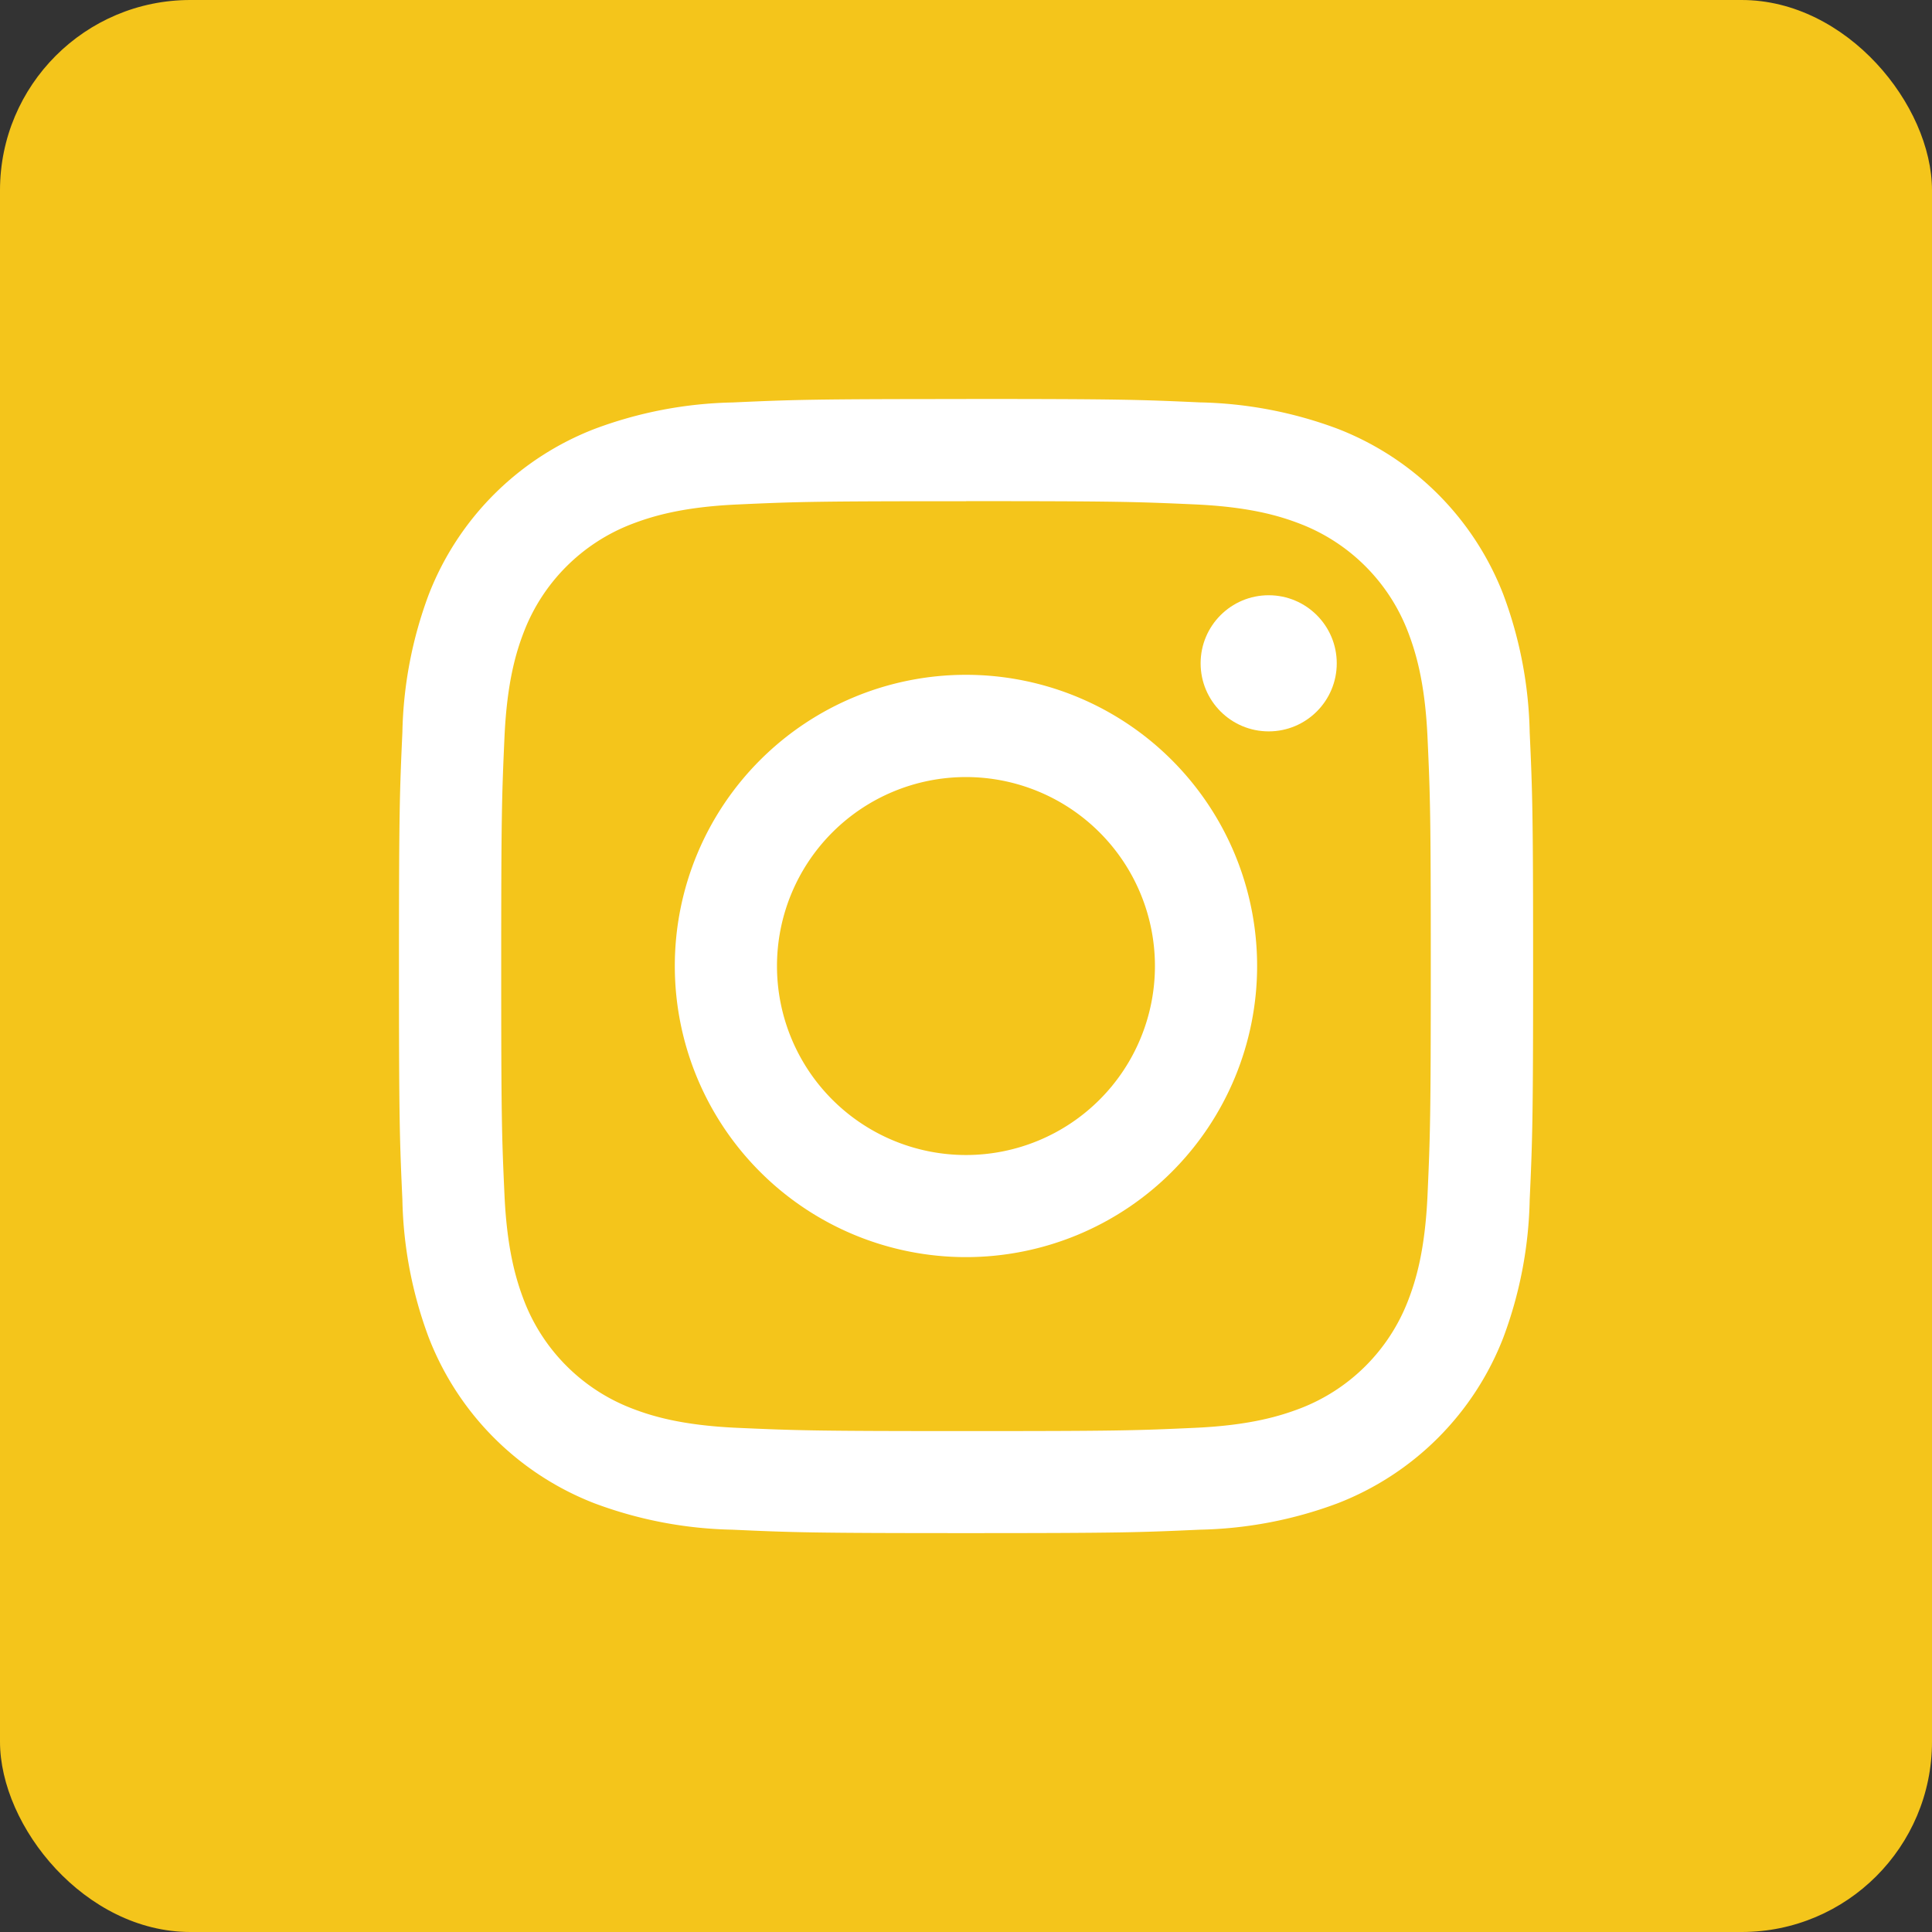 <svg xmlns="http://www.w3.org/2000/svg" viewBox="0 0 253.75 253.75"><rect x="0" y="0" width="253.75" height="253.75" fill="#333333" stroke="none"/><defs><style>.cls-1{fill:#f4c51b;}.cls-2{fill:#fff;}</style></defs><title>Ресурс 2</title><g id="Слой_2" data-name="Слой 2"><g id="Var1"><g id="Квадраты"><rect class="cls-1" width="253.75" height="253.75" rx="25" ry="25"/></g><g id="Иконки"><g id="instagram"><path class="cls-2" d="M126.87,65.82c19.89,0,22.24.08,30.09.43,7.26.33,11.2,1.54,13.83,2.56A24.66,24.66,0,0,1,184.93,83c1,2.62,2.23,6.57,2.56,13.83.36,7.85.43,10.21.43,30.09s-.08,22.24-.43,30.09c-.33,7.26-1.54,11.2-2.56,13.83a24.66,24.66,0,0,1-14.13,14.13c-2.62,1-6.57,2.23-13.83,2.56-7.85.36-10.21.43-30.09.43s-22.24-.08-30.09-.43c-7.26-.33-11.2-1.54-13.83-2.56A24.66,24.66,0,0,1,68.82,170.8c-1-2.62-2.23-6.57-2.56-13.83-.36-7.85-.43-10.21-.43-30.09s.08-22.24.43-30.09c.33-7.26,1.54-11.2,2.56-13.83A24.66,24.66,0,0,1,83,68.82c2.62-1,6.57-2.23,13.83-2.56,7.85-.36,10.21-.43,30.09-.43m0-13.42c-20.23,0-22.76.09-30.71.45a54.66,54.66,0,0,0-18.08,3.46A38.08,38.08,0,0,0,56.31,78.09a54.66,54.66,0,0,0-3.46,18.08c-.36,7.94-.45,10.48-.45,30.71s.09,22.76.45,30.71a54.66,54.66,0,0,0,3.46,18.08,38.08,38.08,0,0,0,21.78,21.78,54.66,54.66,0,0,0,18.08,3.46c7.94.36,10.48.45,30.71.45s22.76-.09,30.71-.45a54.66,54.66,0,0,0,18.08-3.46,38.08,38.08,0,0,0,21.78-21.78,54.66,54.66,0,0,0,3.46-18.08c.36-7.94.45-10.48.45-30.71s-.09-22.76-.45-30.71a54.67,54.67,0,0,0-3.46-18.08,38.08,38.08,0,0,0-21.78-21.78,54.66,54.66,0,0,0-18.08-3.46c-7.94-.36-10.48-.45-30.71-.45Z"/><path class="cls-2" d="M126.87,88.63a38.24,38.24,0,1,0,38.24,38.24A38.24,38.24,0,0,0,126.87,88.63Zm0,63.07a24.82,24.82,0,1,1,24.82-24.82A24.82,24.82,0,0,1,126.87,151.7Z"/><circle class="cls-2" cx="166.63" cy="87.12" r="8.94"/></g></g></g></g></svg>